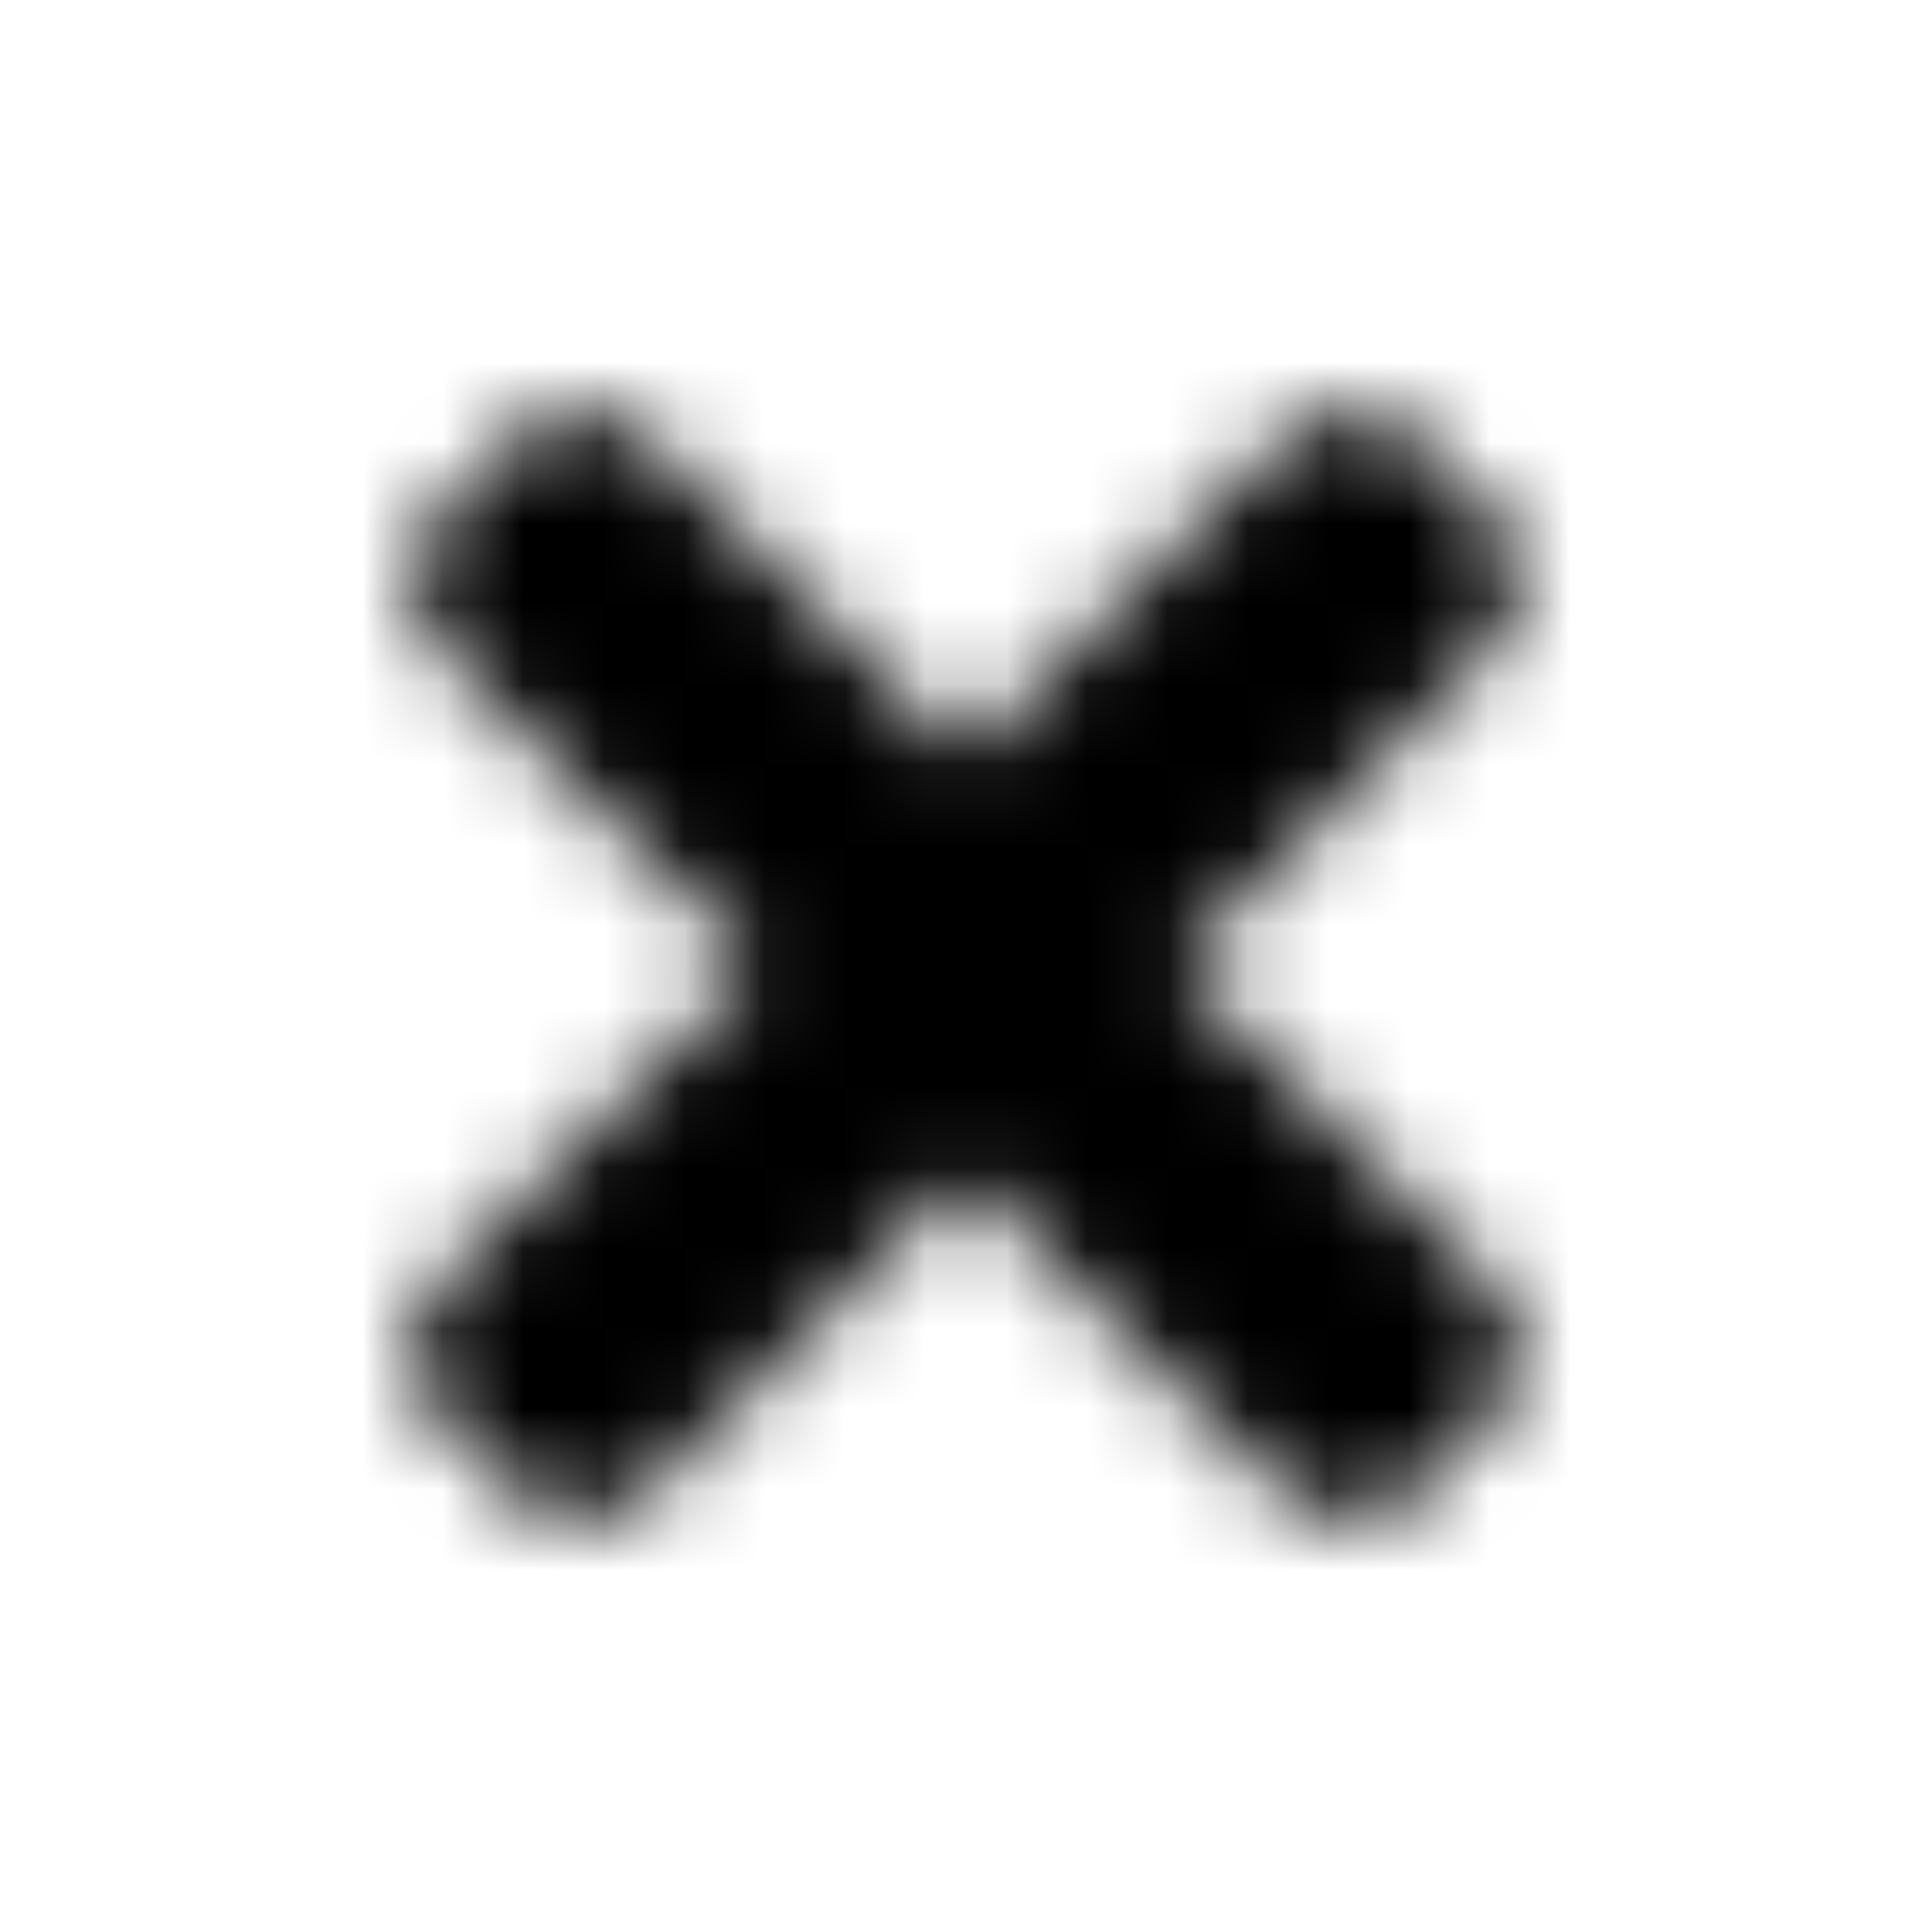 <?xml version="1.0" encoding="UTF-8"?>
<svg width="24px" height="24px" viewBox="0 0 24 24" version="1.1" xmlns="http://www.w3.org/2000/svg" xmlns:xlink="http://www.w3.org/1999/xlink">
    <!-- Generator: Sketch 52.5 (67469) - http://www.bohemiancoding.com/sketch -->
    <title>times</title>
    <desc>Created with Sketch.</desc>
    <defs>
        <path d="M14.606,12 L18.515,8.091 C18.995,7.611 18.995,6.834 18.515,6.354 L17.646,5.485 C17.167,5.005 16.389,5.005 15.909,5.485 L12,9.394 L8.091,5.485 C7.611,5.005 6.834,5.005 6.354,5.485 L5.485,6.354 C5.005,6.833 5.005,7.611 5.485,8.091 L9.394,12 L5.485,15.909 C5.005,16.389 5.005,17.166 5.485,17.646 L6.354,18.515 C6.833,18.995 7.611,18.995 8.091,18.515 L12,14.606 L15.909,18.515 C16.389,18.995 17.167,18.995 17.646,18.515 L18.515,17.646 C18.995,17.167 18.995,16.389 18.515,15.909 L14.606,12 Z" id="path-1"></path>
    </defs>
    <g id="times" stroke="none" stroke-width="1" fill="none" fill-rule="evenodd">
        <mask id="mask-2" fill="white">
            <use xlink:href="#path-1"></use>
        </mask>
        <g></g>
        <g id="🎨-color" mask="url(#mask-2)" fill="#000000">
            <rect id="🎨-Color" x="0" y="0" width="24" height="24"></rect>
        </g>
    </g>
</svg>